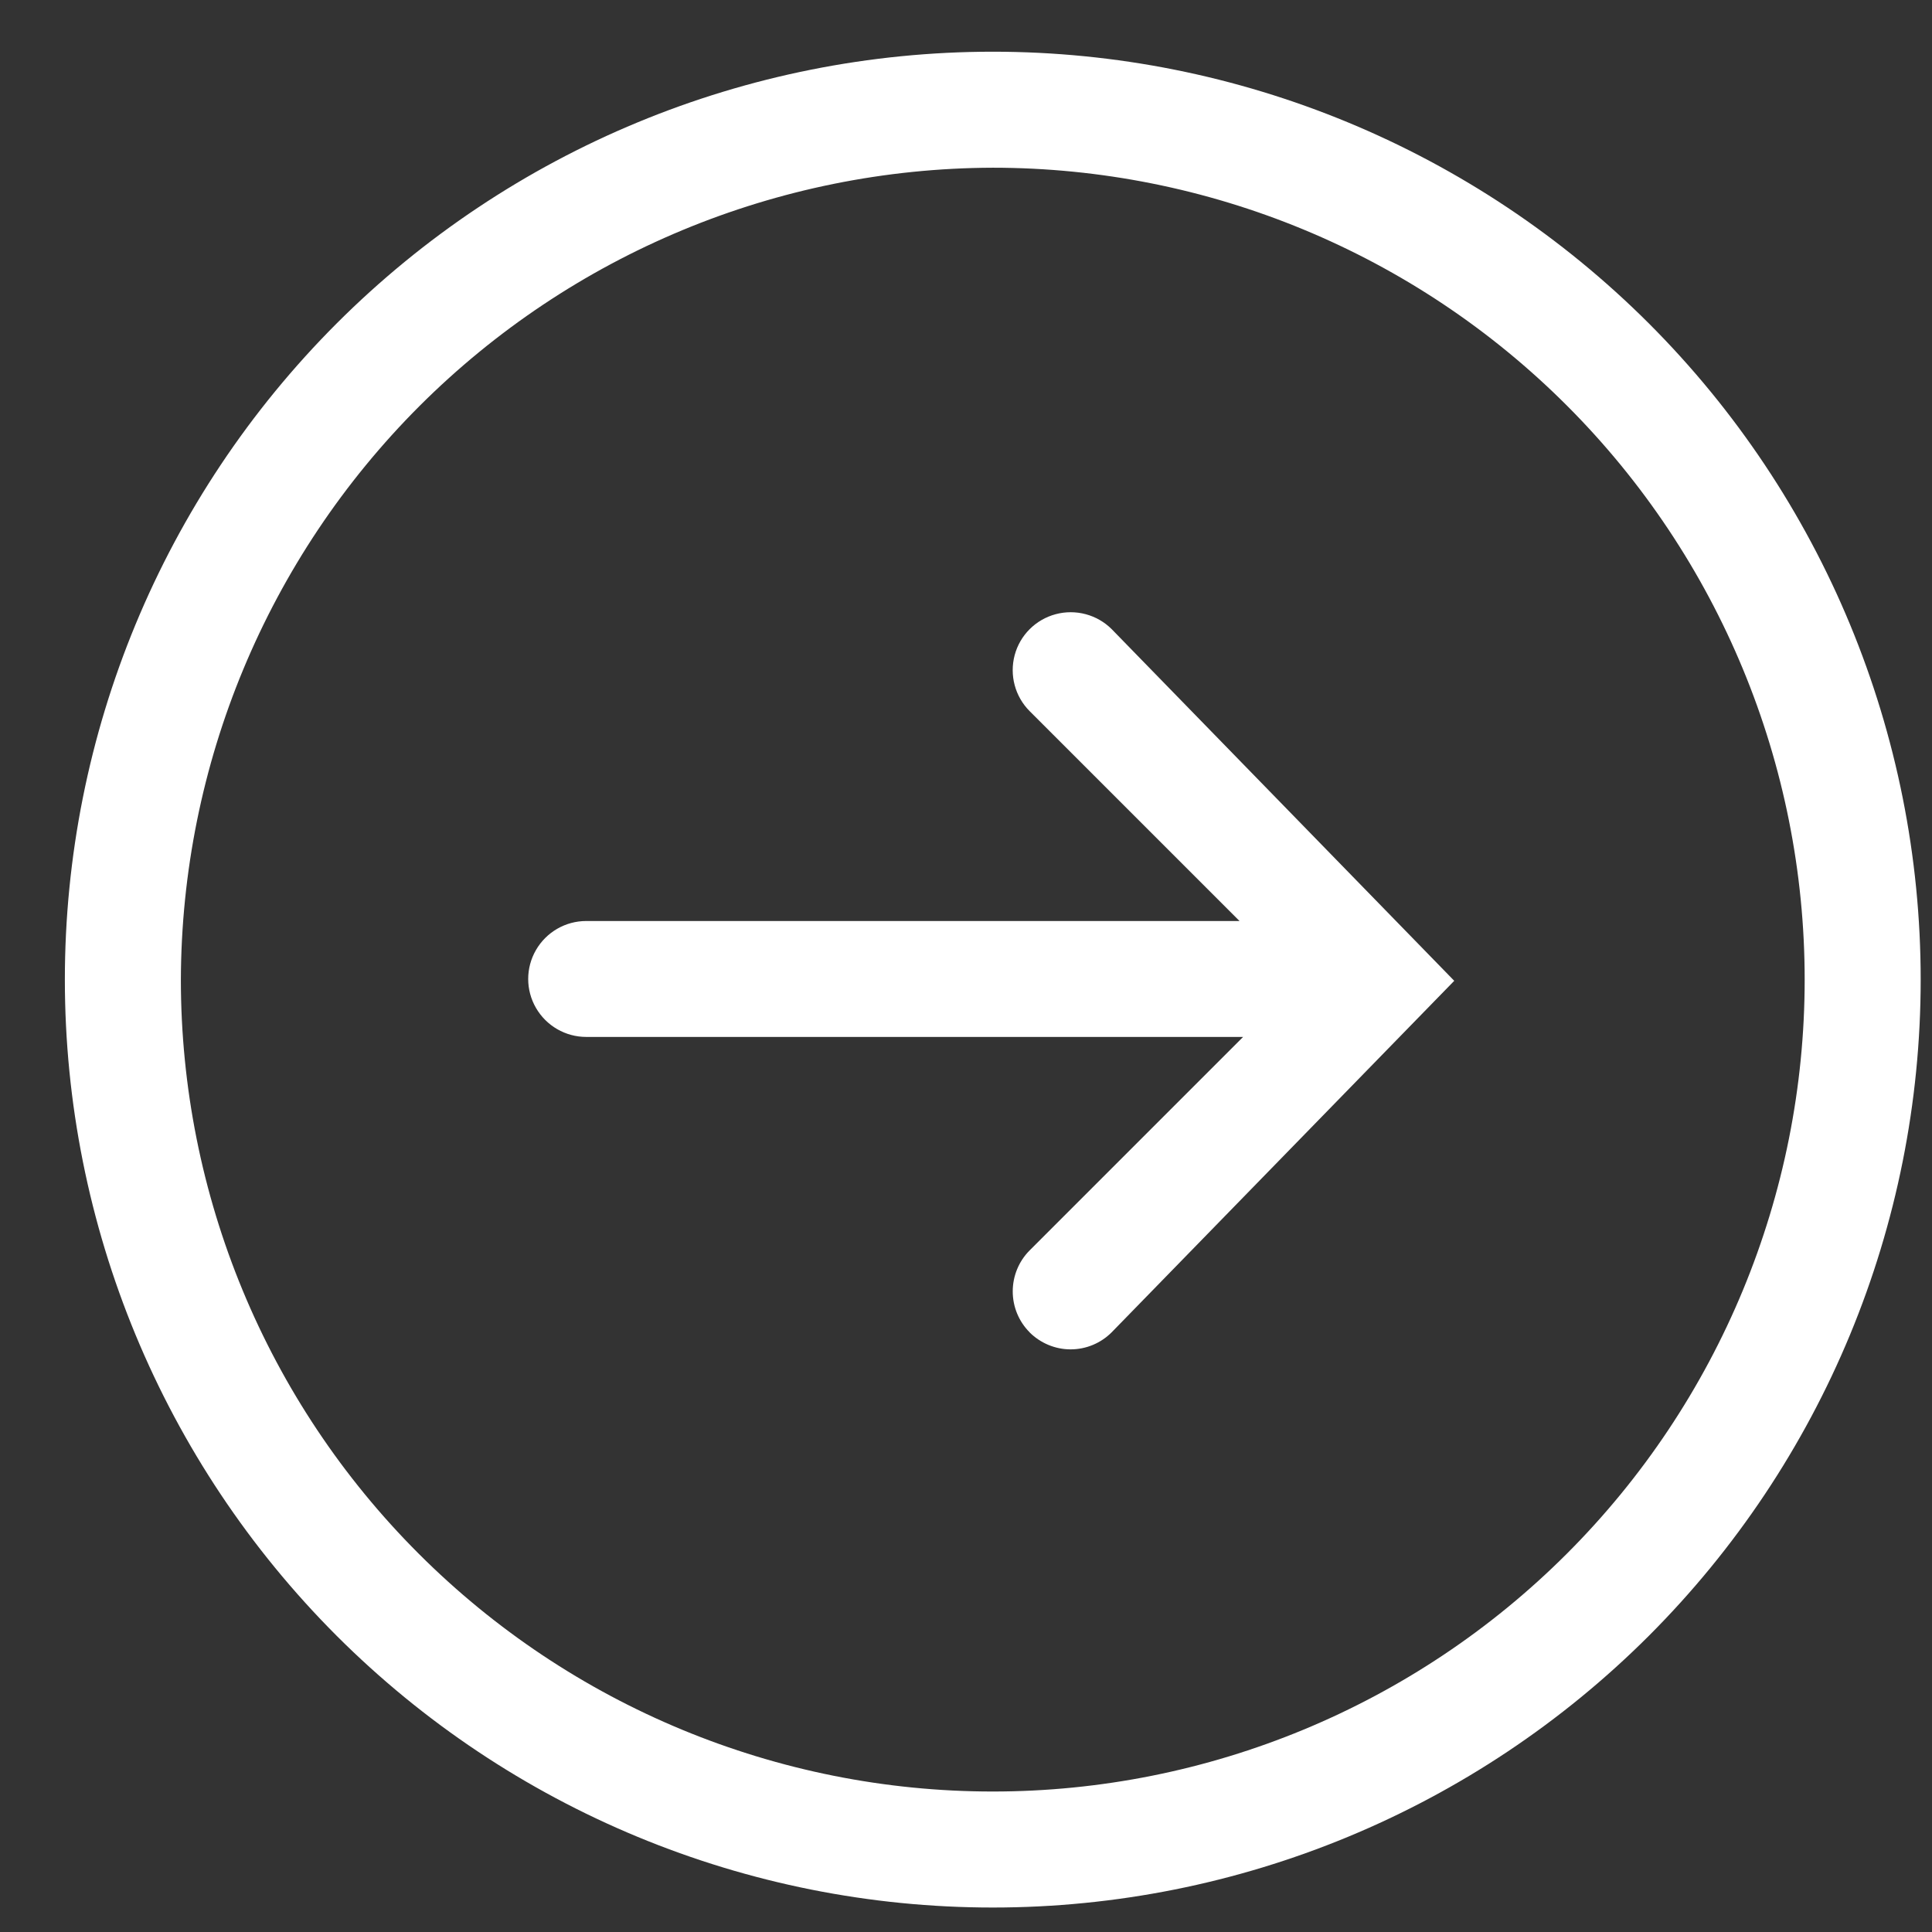 <svg width="21" height="21" viewBox="0 0 21 21" fill="none" xmlns="http://www.w3.org/2000/svg">
<rect x="0" y="0" width="21" height="21" fill="#333333" stroke="none"/>
<path id="noun-go-1851808" fill-rule="evenodd" clip-rule="evenodd" d="M0.705 10.648C0.705 7.973 1.768 5.408 3.659 3.516C5.55 1.625 8.116 0.562 10.791 0.562C13.466 0.562 16.031 1.625 17.923 3.516C19.814 5.407 20.877 7.973 20.877 10.648C20.877 13.323 19.814 15.888 17.923 17.78C16.031 19.671 13.466 20.734 10.791 20.734C8.116 20.734 5.551 19.671 3.659 17.78C1.768 15.888 0.705 13.323 0.705 10.648ZM1.966 10.648C1.966 12.989 2.895 15.233 4.551 16.888C6.206 18.543 8.45 19.473 10.791 19.473C13.131 19.473 15.376 18.543 17.031 16.888C18.686 15.233 19.616 12.989 19.616 10.648C19.616 8.307 18.686 6.063 17.031 4.408C15.376 2.752 13.131 1.823 10.791 1.823C8.452 1.83 6.212 2.762 4.558 4.415C2.905 6.069 1.973 8.309 1.966 10.648H1.966ZM11.192 14.482C11.074 14.364 11.008 14.204 11.008 14.037C11.008 13.87 11.074 13.709 11.192 13.591L13.512 11.271H6.372C6.147 11.271 5.939 11.151 5.826 10.956C5.713 10.761 5.713 10.521 5.826 10.326C5.939 10.131 6.147 10.011 6.372 10.011H13.473L11.192 7.73C11.033 7.571 10.971 7.339 11.029 7.121C11.087 6.904 11.257 6.734 11.475 6.676C11.692 6.618 11.925 6.68 12.084 6.839L15.807 10.661L12.083 14.482C11.965 14.6 11.805 14.667 11.637 14.667C11.47 14.667 11.31 14.6 11.191 14.482L11.192 14.482Z" fill="white"/>
</svg>

